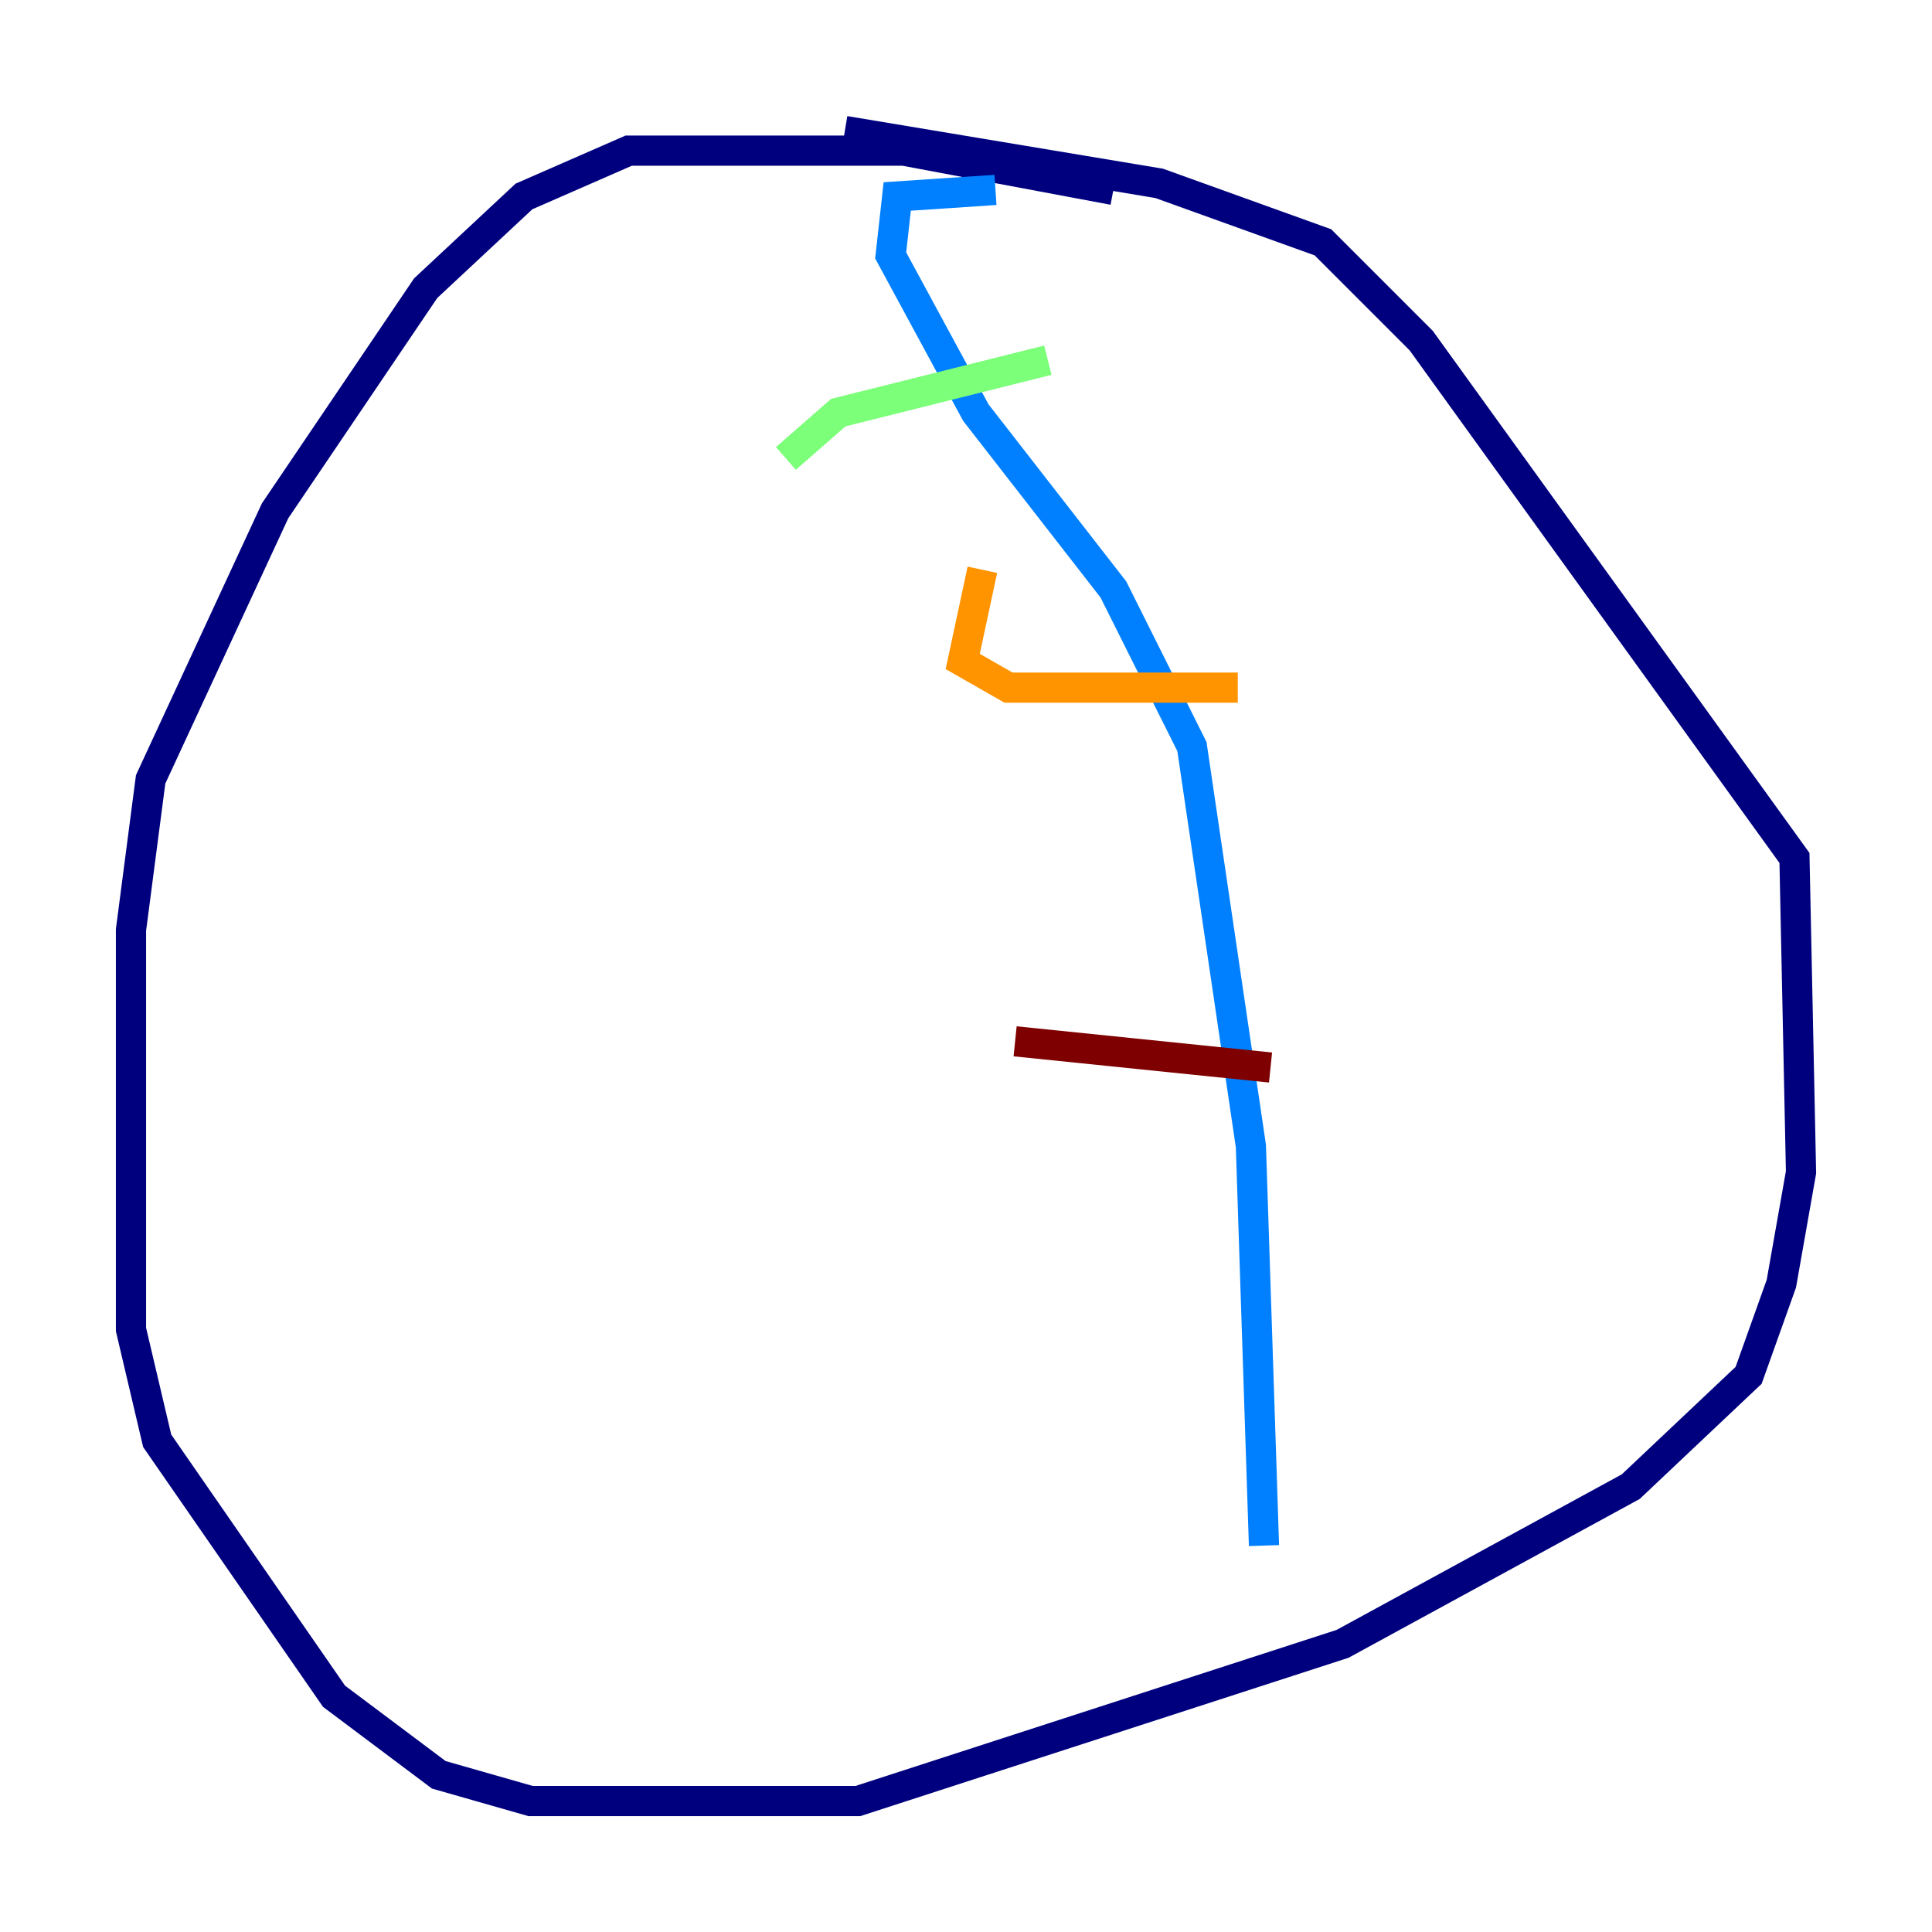 <?xml version="1.0" encoding="utf-8" ?>
<svg baseProfile="tiny" height="128" version="1.2" viewBox="0,0,128,128" width="128" xmlns="http://www.w3.org/2000/svg" xmlns:ev="http://www.w3.org/2001/xml-events" xmlns:xlink="http://www.w3.org/1999/xlink"><defs /><polyline fill="none" points="73.763,12.583 59.878,9.98 41.654,9.98 34.712,13.017 28.203,19.091 18.224,33.844 9.98,51.634 8.678,61.614 8.678,88.081 10.414,95.458 22.129,112.38 29.071,117.586 35.146,119.322 56.841,119.322 88.949,108.909 108.041,98.495 115.851,91.119 118.02,85.044 119.322,77.668 118.888,56.841 94.156,22.563 87.647,16.054 76.8,12.149 55.973,8.678" stroke="#00007f" stroke-width="2" /><polyline fill="none" points="65.953,12.583 59.444,13.017 59.01,16.922 64.651,27.336 73.763,39.051 78.969,49.464 82.875,75.932 83.742,102.4" stroke="#0080ff" stroke-width="2" /><polyline fill="none" points="52.068,30.373 55.539,27.336 69.424,23.864" stroke="#7cff79" stroke-width="2" /><polyline fill="none" points="65.085,37.749 63.783,43.824 66.82,45.559 82.007,45.559" stroke="#ff9400" stroke-width="2" /><polyline fill="none" points="67.254,68.99 84.176,70.725" stroke="#7f0000" stroke-width="2" /></svg>